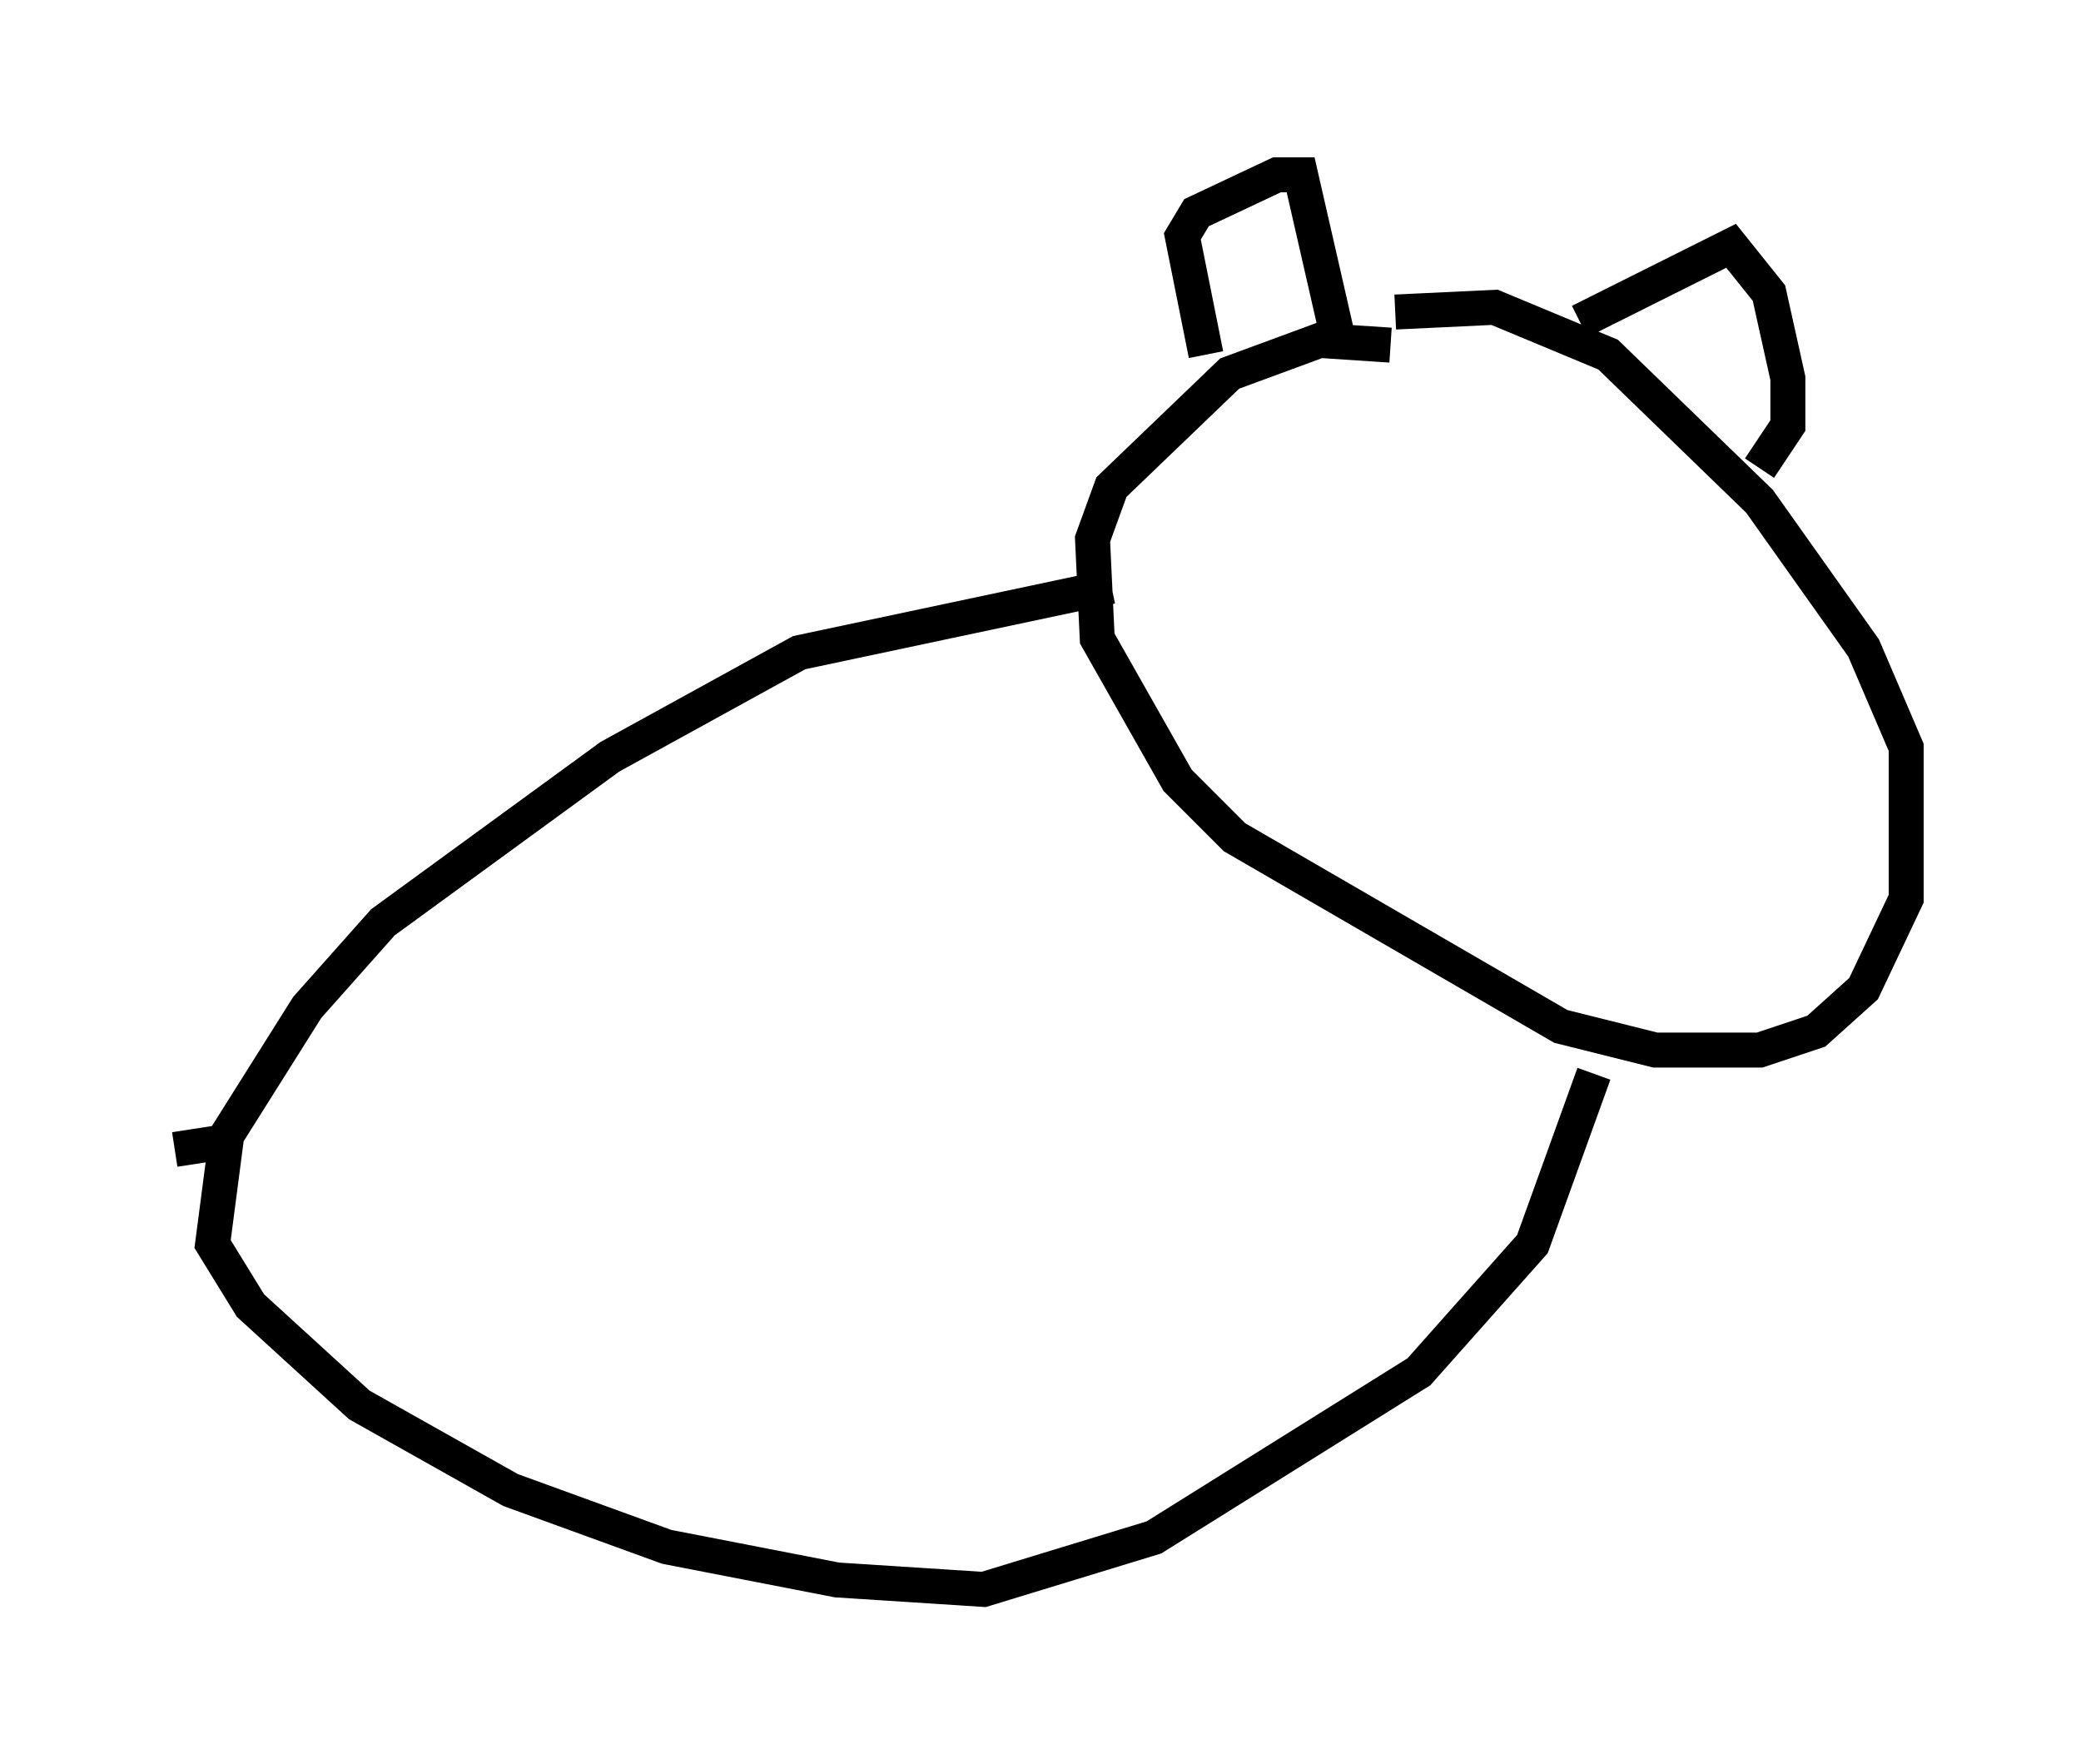<?xml version="1.0" encoding="utf-8" ?>
<svg baseProfile="full" height="50.46" version="1.1" width="59.526" xmlns="http://www.w3.org/2000/svg" xmlns:ev="http://www.w3.org/2001/xml-events" xmlns:xlink="http://www.w3.org/1999/xlink"><defs /><rect fill="white" height="50.46" width="59.526" x="0" y="0" /><path d="M43.43, 11.36 m-3.654, -1.488 l-2.03, -0.135 -2.571, 0.947 l-3.383, 3.248 -0.541, 1.488 l0.135, 2.842 2.3, 4.059 l1.624, 1.624 9.337, 5.413 l2.706, 0.677 2.977, 0.0 l1.624, -0.541 1.353, -1.218 l1.218, -2.571 0.0, -4.33 l-1.218, -2.842 -2.977, -4.195 l-4.33, -4.195 -3.248, -1.353 l-2.842, 0.135 m-5.413, 1.218 l-0.677, -3.383 0.406, -0.677 l2.3, -1.083 0.677, 0.0 l1.083, 4.736 m6.901, -0.541 l4.33, -2.165 1.083, 1.353 l0.541, 2.436 0.0, 1.353 l-0.812, 1.218 m-18.538, 3.383 l-8.931, 1.894 -5.413, 2.977 l-6.495, 4.736 -2.165, 2.436 l-2.3, 3.654 -0.406, 3.112 l1.083, 1.759 3.112, 2.842 l4.33, 2.436 4.465, 1.624 l4.871, 0.947 4.195, 0.271 l4.871, -1.488 7.578, -4.736 l3.248, -3.654 1.759, -4.871 m-38.836, 1.894 l-1.759, 0.271 " fill="none" stroke="black" stroke-width="1" /></svg>